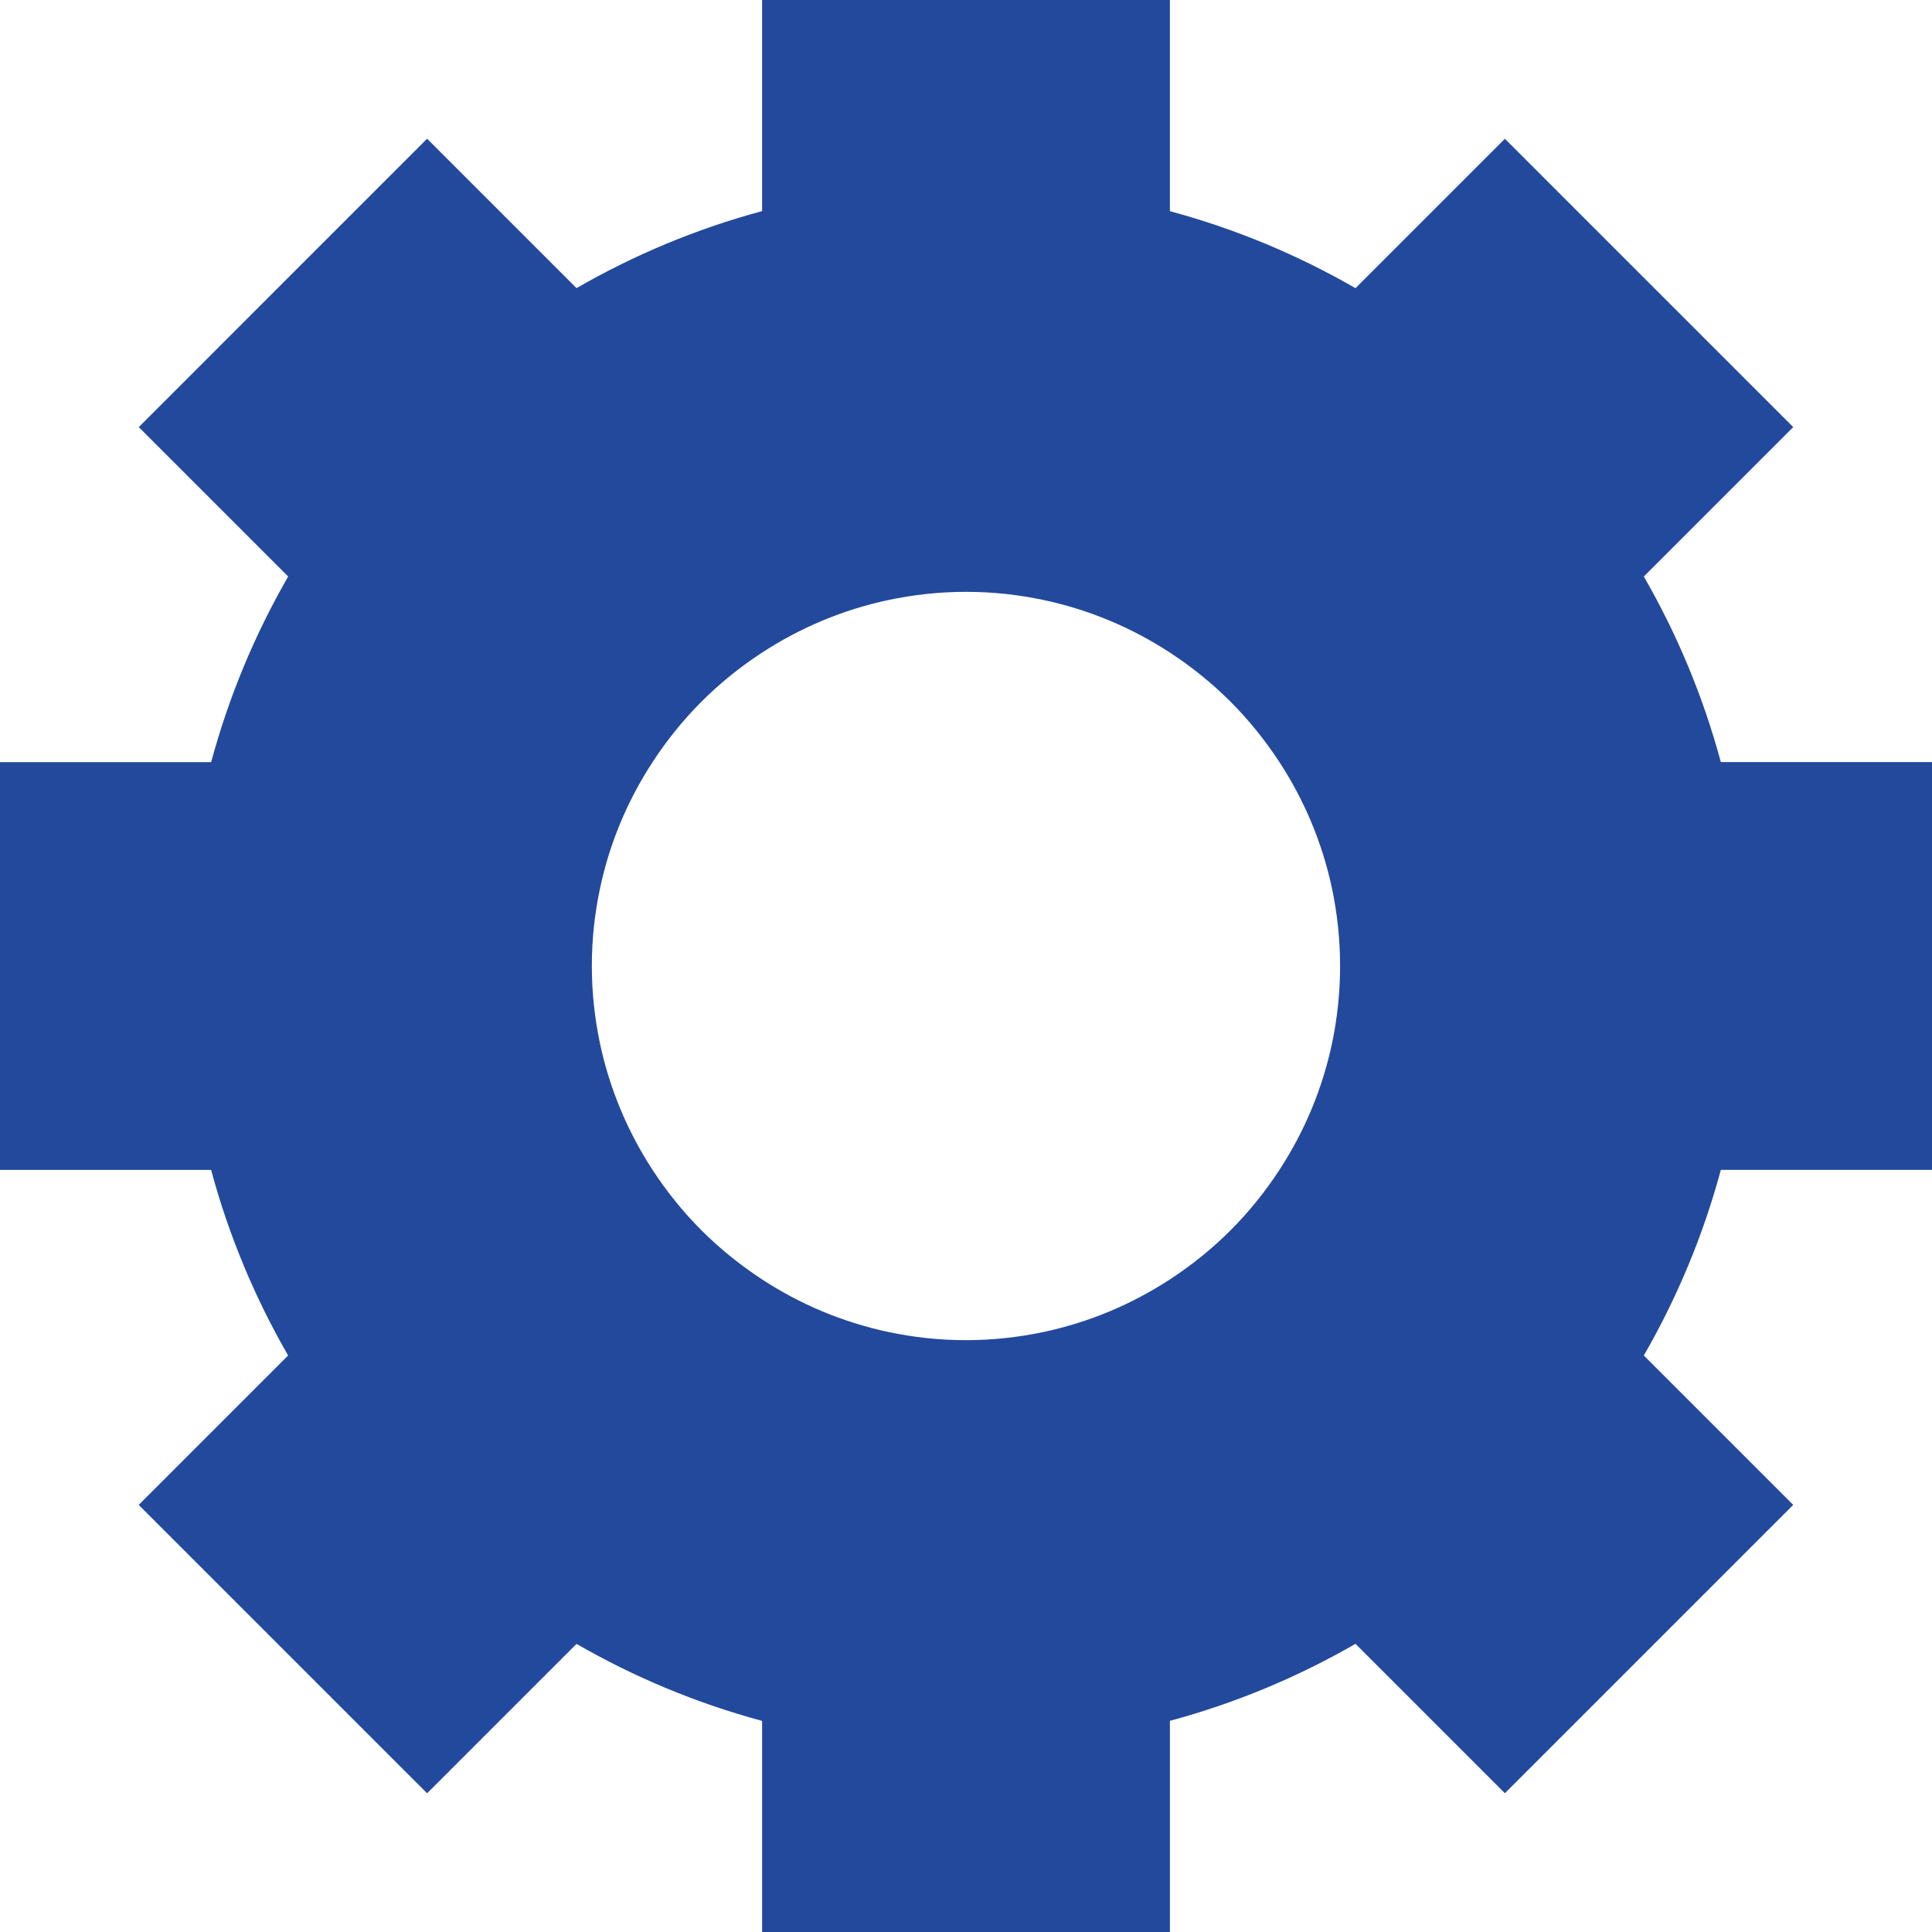 <?xml version="1.0" encoding="utf-8"?>
<!-- Generator: Adobe Illustrator 23.0.2, SVG Export Plug-In . SVG Version: 6.00 Build 0)  -->
<svg version="1.1" id="Layer_1" xmlns="http://www.w3.org/2000/svg" xmlns:xlink="http://www.w3.org/1999/xlink" x="0px" y="0px"
	 viewBox="0 0 3000 3000" style="enable-background:new 0 0 3000 3000;" xml:space="preserve">
<style type="text/css">
	.st0{fill:#22499c;}
</style>
<path class="st0" d="M3000,1816.6v-633.2h-327.9c-27.5-102.1-68-198.7-119.6-288.2l232-232l-447.7-447.7l-232,232
	c-89.5-51.6-186.2-92.1-288.2-119.6V0h-633.2v327.8c-102,27.5-198.7,68-288.2,119.6l-232-232L439.3,439.3L215.5,663.2l232,232
	c-51.6,89.5-92.1,186.2-119.6,288.2H0v633.2h327.8c27.5,102.1,68,198.7,119.6,288.2l-232,232l223.9,223.9l223.9,223.9l232-232
	c89.5,51.6,186.2,92.1,288.2,119.6V3000h633.2v-327.9c102.1-27.5,198.7-68,288.2-119.6l232,232l447.7-447.7l-232-232
	c51.6-89.5,92.1-186.2,119.6-288.2H3000z M2068.3,1620.5c-15.1,71-43.1,137.2-81.6,196.1c-22.1,33.9-47.6,65.5-76.1,94
	c-28.5,28.5-60.1,53.9-94,76.1c-58.9,38.4-125.1,66.5-196.1,81.6c-38.9,8.2-79.2,12.7-120.5,12.7c-41.3,0-81.6-4.4-120.5-12.7
	c-71-15.1-137.2-43.1-196.1-81.6c-33.9-22.2-65.4-47.6-94-76.1c-28.5-28.5-54-60.1-76.1-94c-38.4-58.9-66.5-125.1-81.6-196.1
	c-8.2-38.9-12.7-79.2-12.7-120.5c0-41.3,4.4-81.6,12.7-120.5c15-71,43.1-137.2,81.6-196.1c22.1-33.9,47.6-65.5,76.1-94
	c28.5-28.5,60.1-54,94-76.1c58.9-38.4,125.1-66.5,196.1-81.6c38.9-8.2,79.2-12.7,120.5-12.7c41.3,0,81.6,4.4,120.5,12.7
	c71,15,137.2,43.2,196.1,81.6c33.9,22.1,65.4,47.6,94,76.1c28.5,28.5,53.9,60.1,76.1,94c38.5,58.9,66.5,125.1,81.6,196.1
	c8.2,38.9,12.6,79.2,12.6,120.5C2080.9,1541.3,2076.5,1581.6,2068.3,1620.5z"/>
</svg>
